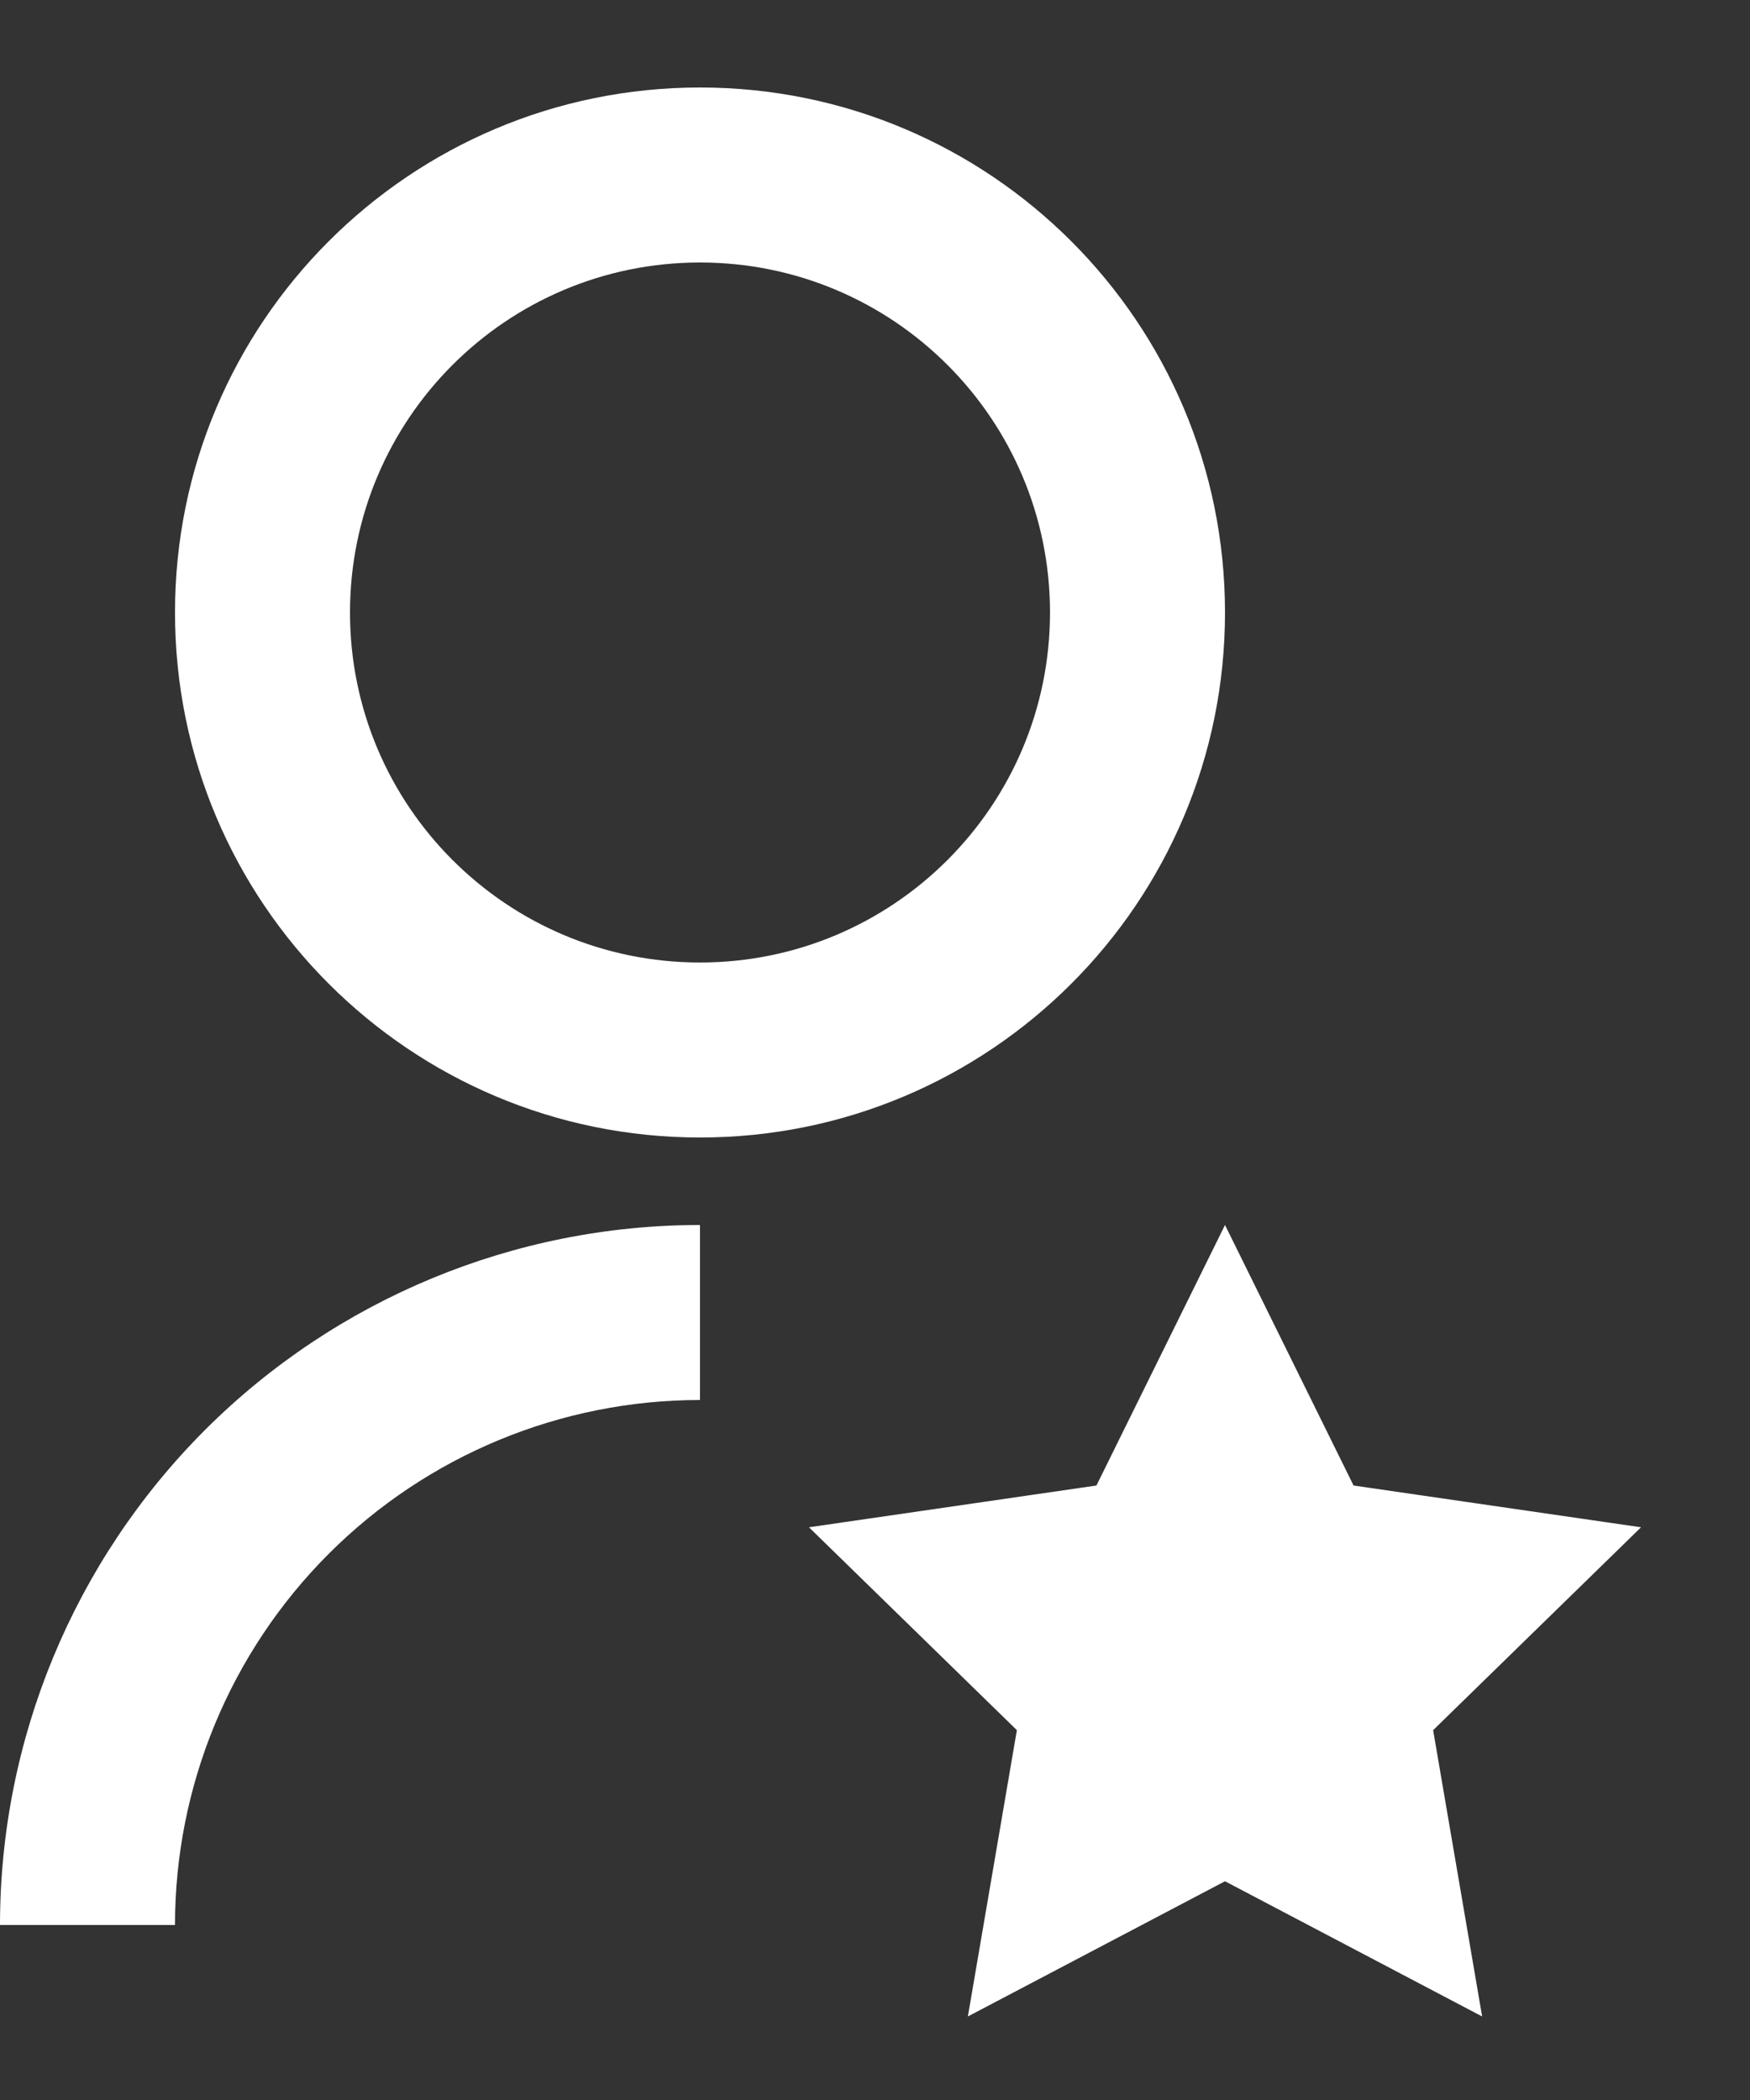 <svg width="15" height="18" viewBox="0 0 15 18" fill="none" xmlns="http://www.w3.org/2000/svg">
<rect x="0" y="0" width="15" height="18" fill="#333333" stroke="none"/>
<path d="M6 10.5V12C4.807 12 3.662 12.474 2.818 13.318C1.974 14.162 1.5 15.306 1.5 16.5H0C0 14.909 0.632 13.383 1.757 12.257C2.883 11.132 4.409 10.5 6 10.5ZM6 9.75C3.514 9.75 1.5 7.736 1.5 5.25C1.5 2.764 3.514 0.75 6 0.75C8.486 0.75 10.5 2.764 10.5 5.25C10.5 7.736 8.486 9.75 6 9.75ZM6 8.25C7.657 8.25 9 6.907 9 5.25C9 3.592 7.657 2.25 6 2.25C4.343 2.25 3 3.592 3 5.25C3 6.907 4.343 8.25 6 8.25ZM10.5 16.125L8.296 17.284L8.716 14.83L6.934 13.091L9.398 12.733L10.5 10.5L11.602 12.733L14.066 13.091L12.284 14.83L12.704 17.284L10.5 16.125Z" fill="white"/>
</svg>
